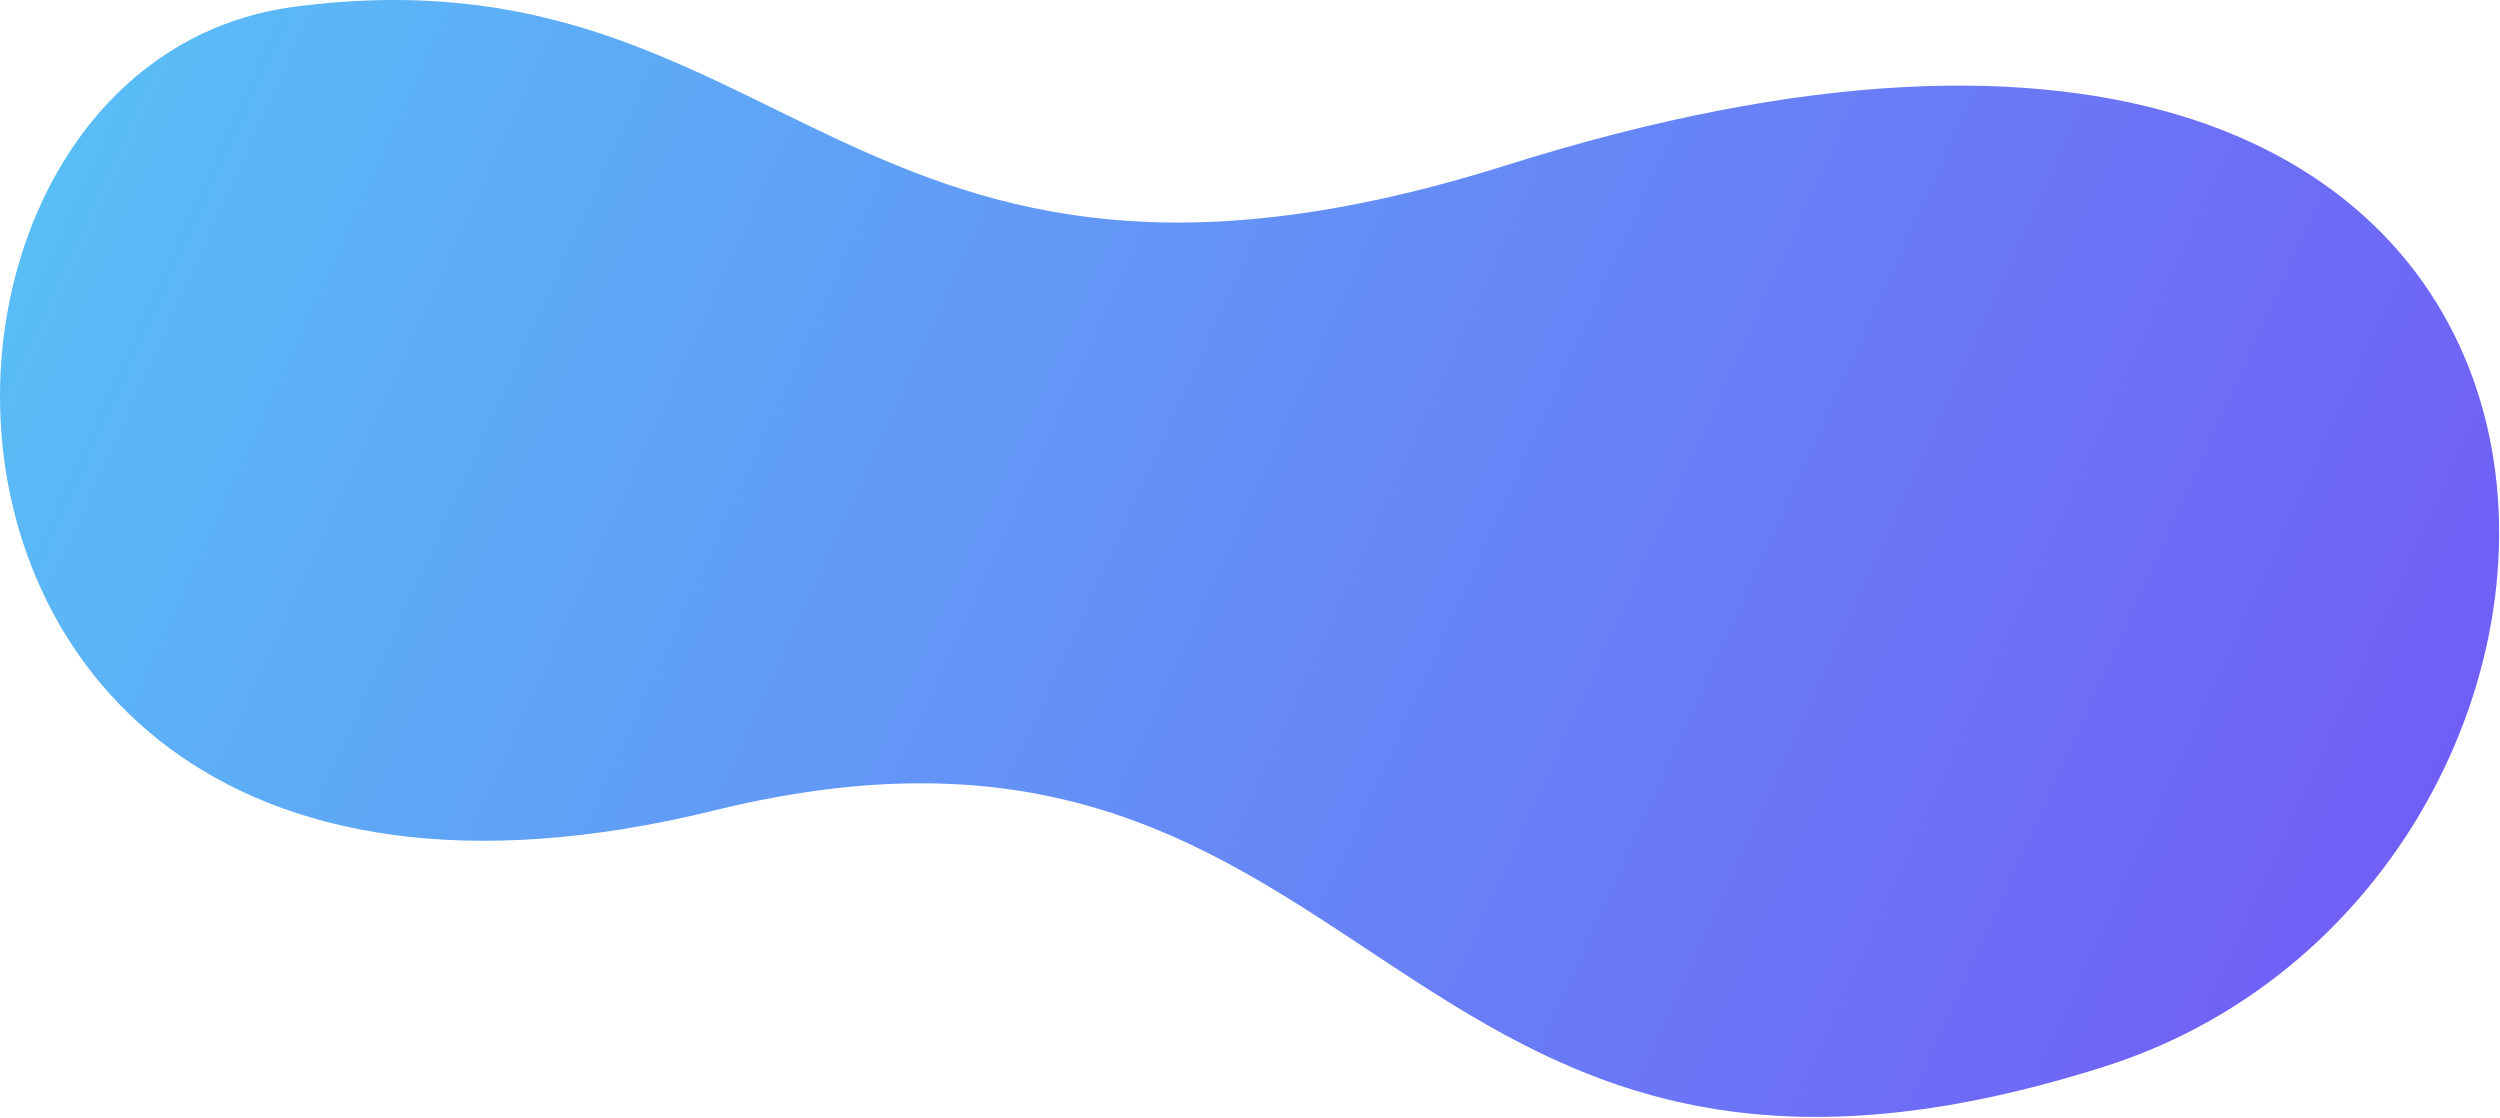 <?xml version="1.0" encoding="UTF-8" standalone="no"?><!DOCTYPE svg PUBLIC "-//W3C//DTD SVG 1.1//EN" "http://www.w3.org/Graphics/SVG/1.1/DTD/svg11.dtd"><svg width="100%" height="100%" viewBox="0 0 899 402" version="1.1" xmlns="http://www.w3.org/2000/svg" xmlns:xlink="http://www.w3.org/1999/xlink" xml:space="preserve" xmlns:serif="http://www.serif.com/" style="fill-rule:evenodd;clip-rule:evenodd;stroke-linejoin:round;stroke-miterlimit:2;"><path d="M0,142.554c0,-66.858 38.548,-131.25 105.838,-140.113c178.184,-23.47 198.138,131.921 435.78,57c433.219,-136.58 429.507,255.724 215.44,324c-262.243,83.641 -258.275,-151.484 -500.22,-92c-180.36,44.342 -256.838,-54.717 -256.838,-148.887Z" style="fill:url(#_Linear1);"/><defs><linearGradient id="_Linear1" x1="0" y1="0" x2="1" y2="0" gradientUnits="userSpaceOnUse" gradientTransform="matrix(898.693,401.643,-401.643,898.693,9.09495e-13,-4.54747e-13)"><stop offset="0" style="stop-color:#58c1f6;stop-opacity:1"/><stop offset="1" style="stop-color:#7258f6;stop-opacity:1"/></linearGradient></defs></svg>